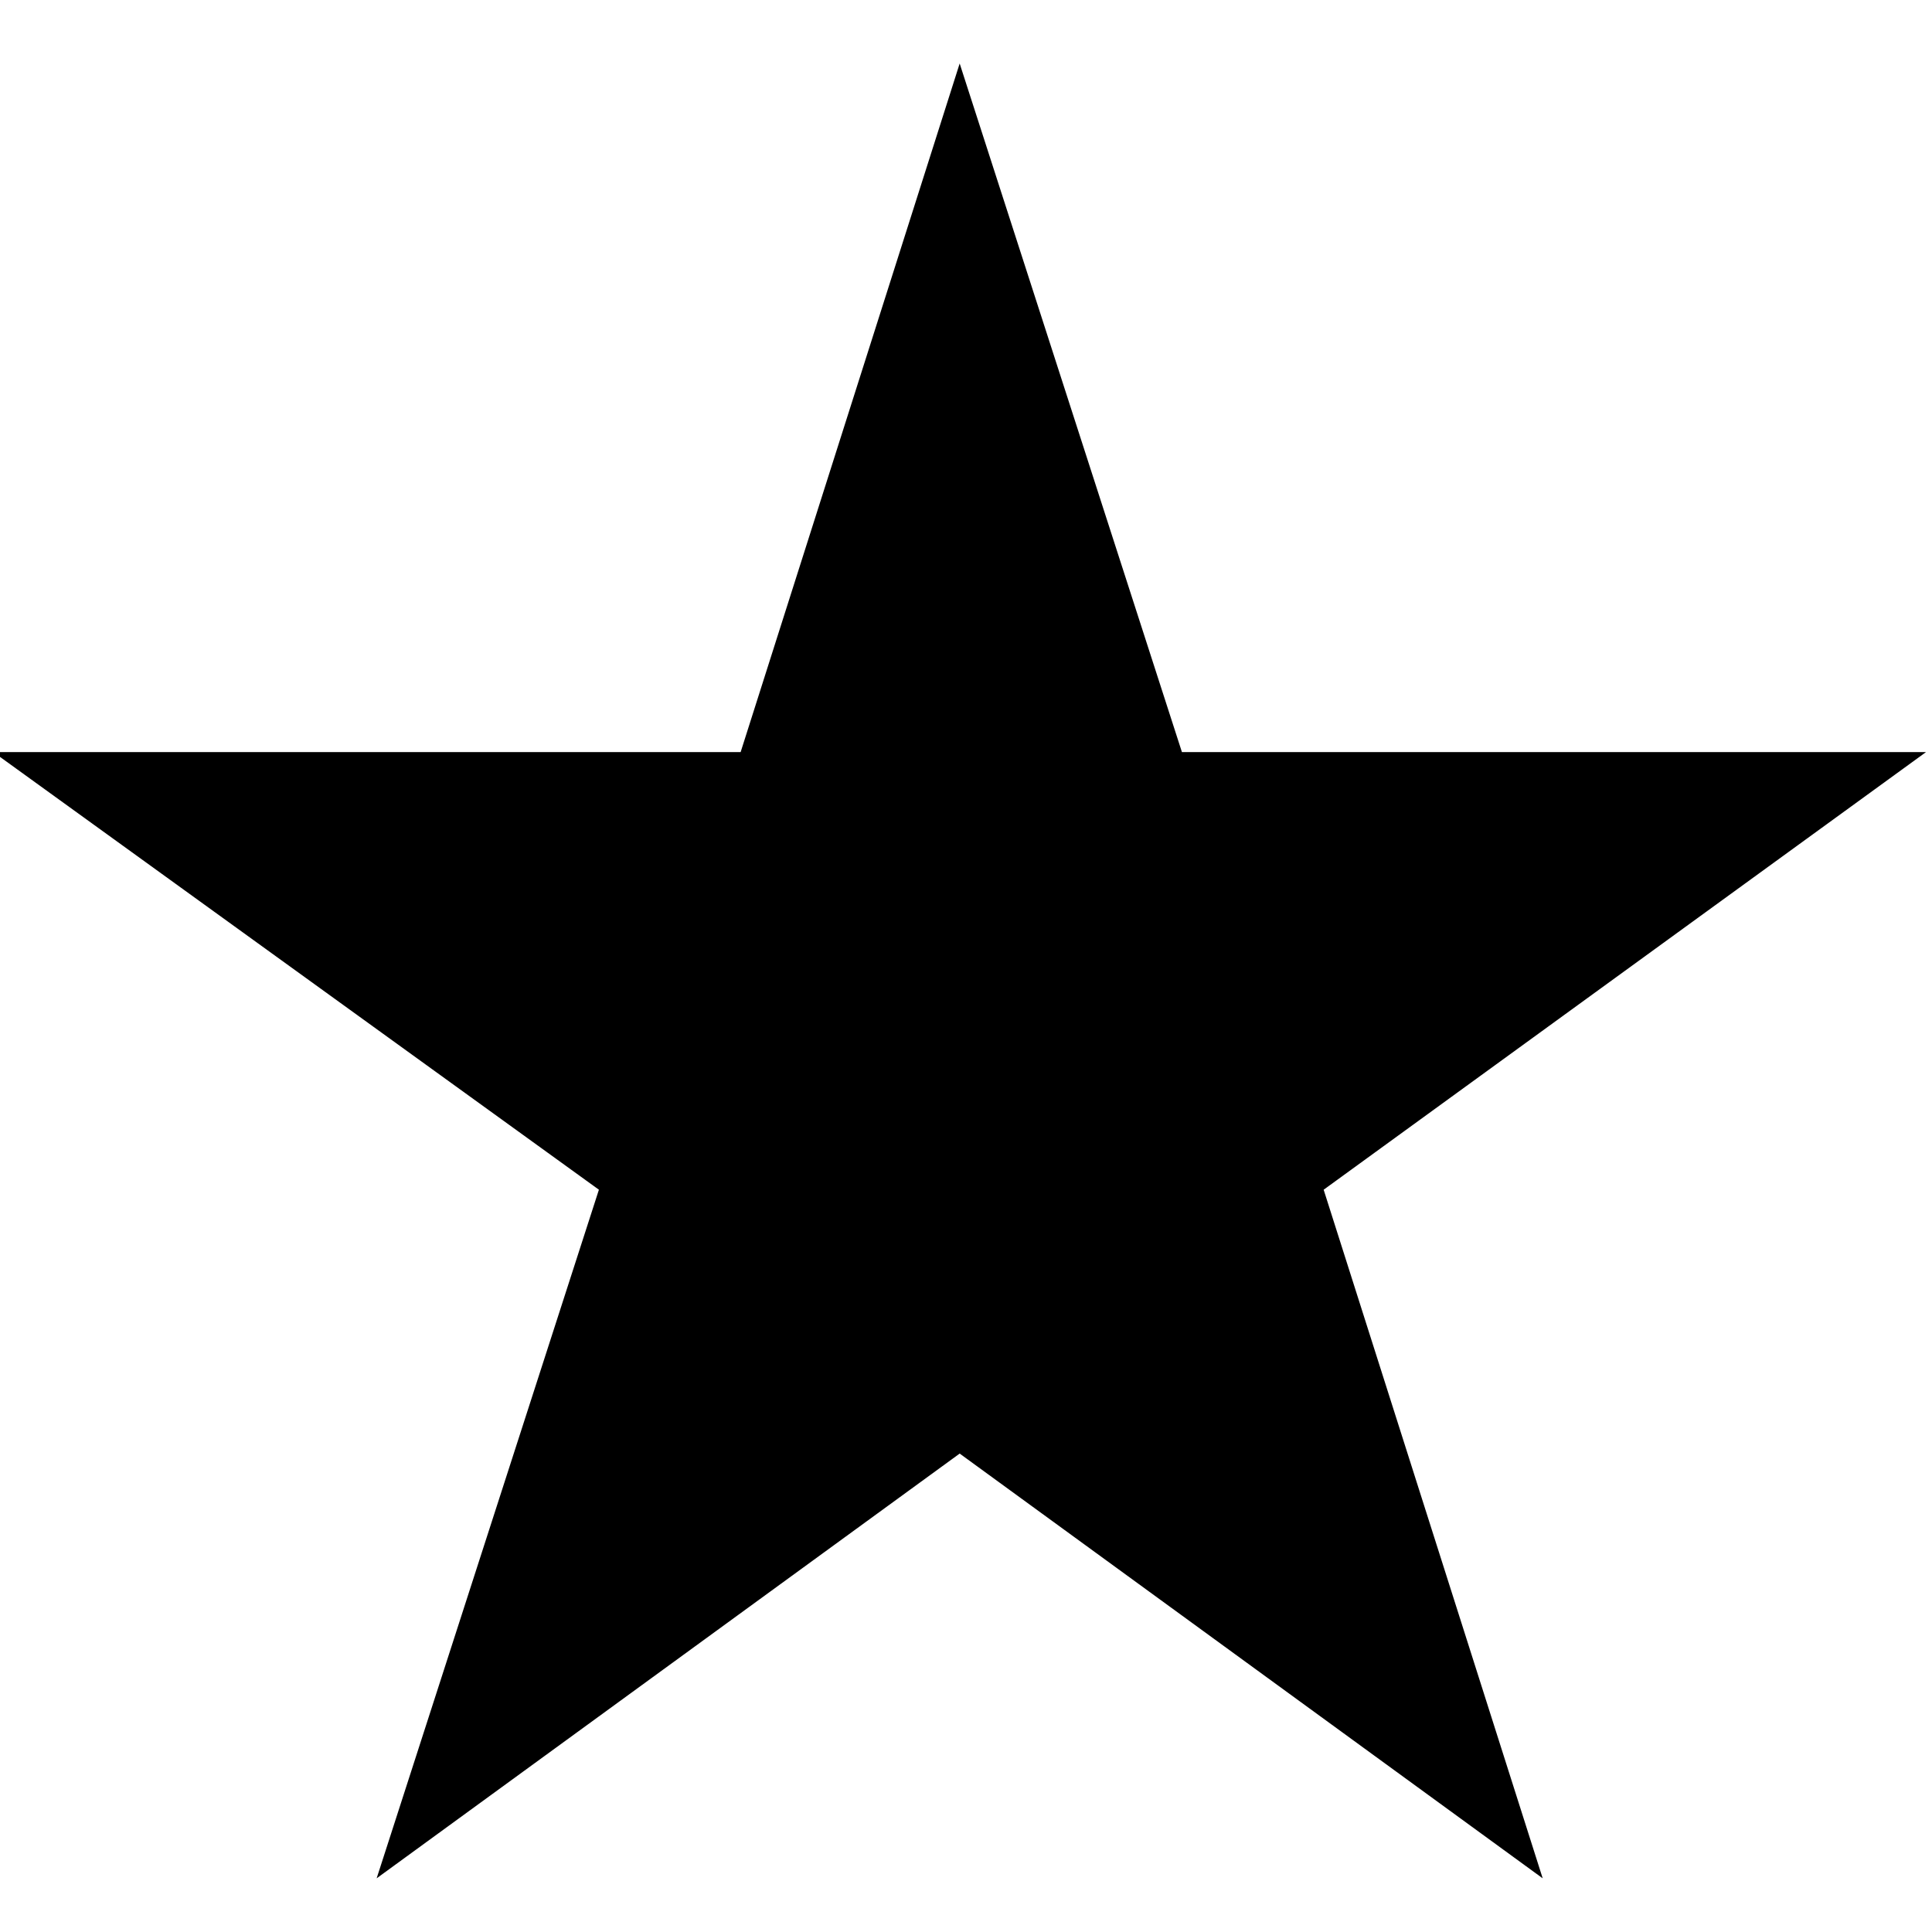 <?xml version="1.0" encoding="utf-8"?>
<!-- Generator: Adobe Illustrator 23.1.1, SVG Export Plug-In . SVG Version: 6.00 Build 0)  -->
<svg version="1.1" id="Ebene_1" xmlns="http://www.w3.org/2000/svg" xmlns:xlink="http://www.w3.org/1999/xlink" x="0px" y="0px"
	 viewBox="0 0 58 58" style="enable-background:new 0 0 58 58;" xml:space="preserve">
<g transform="matrix( 0.967, 0, 0, 0.966, 580,397) ">
	<g transform="matrix( 1, 0, 0, 1, 0,0) ">
		<g>
			<g id="Symbol_234_0_Layer0_0_FILL">
				<path d="M-540-387.6h-23.1L-570-409l-6.8,21.4H-600l18.8,13.6l-6.9,21.4l18.1-13.2l18.1,13.2l-6.8-21.4L-540-387.6z"/>
			</g>
		</g>
	</g>
</g>
</svg>
